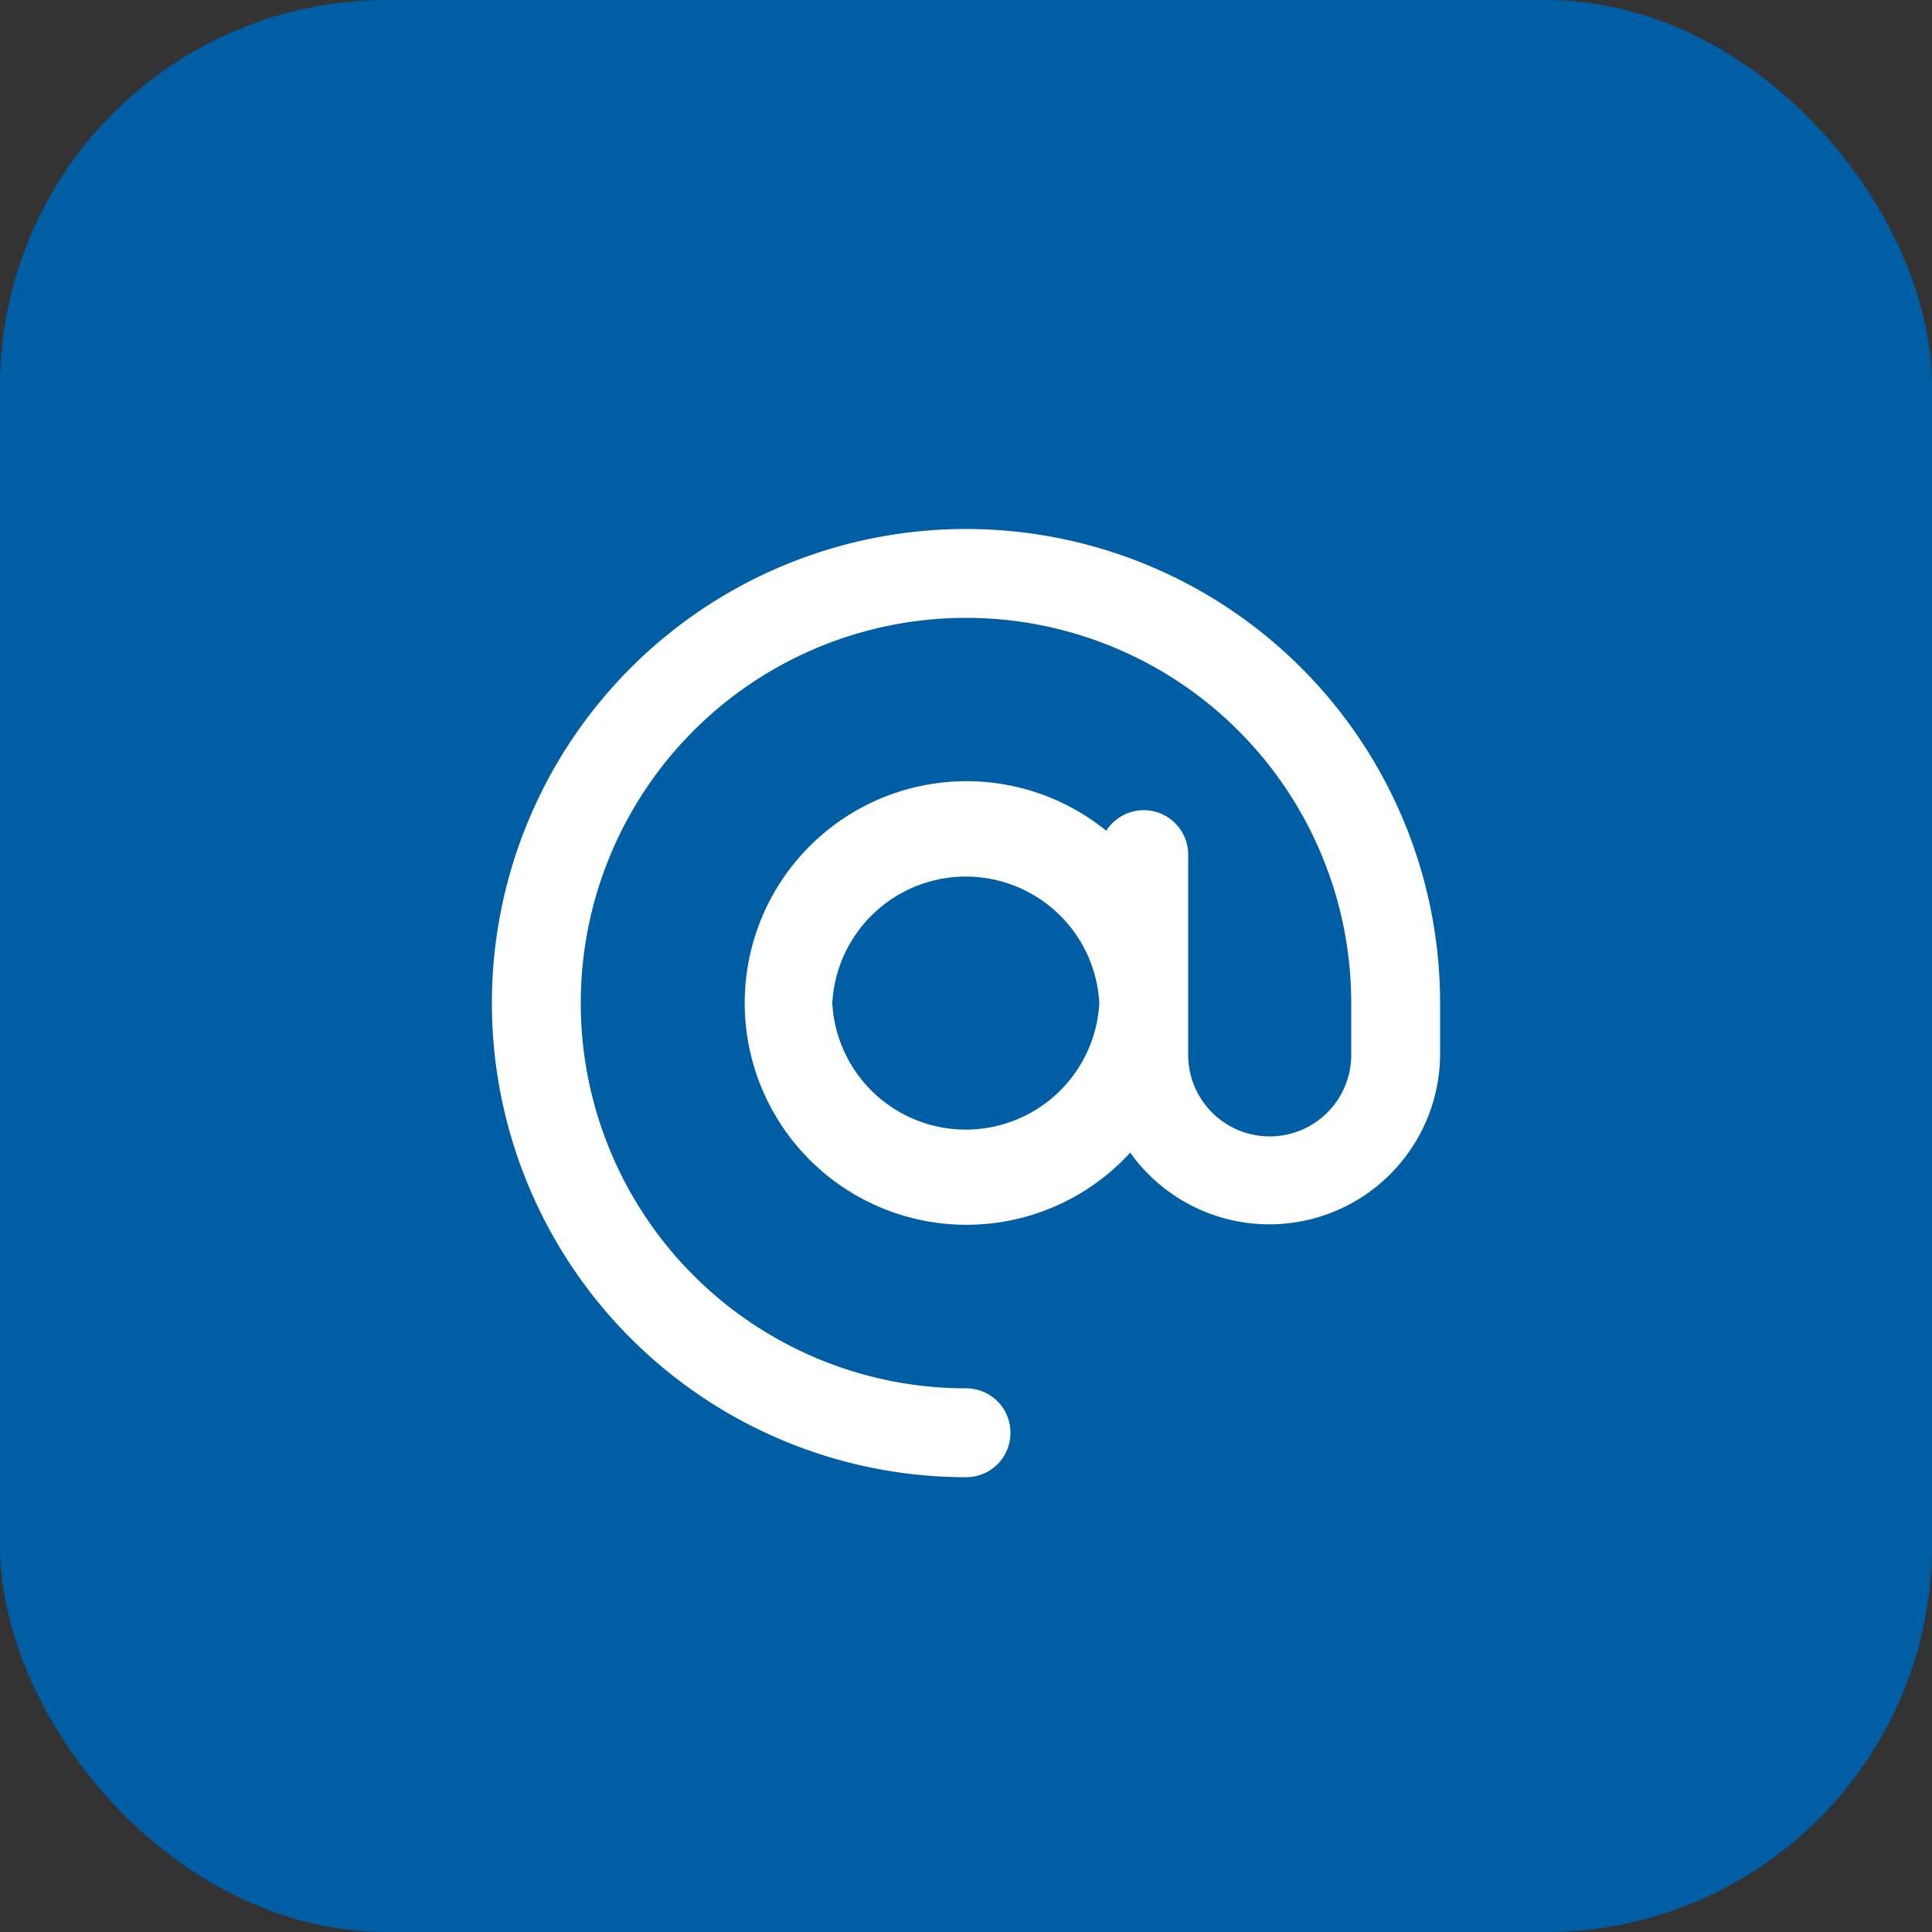 <svg xmlns="http://www.w3.org/2000/svg" width="50" height="50" viewBox="0 0 50 50">
  <rect x="0" y="0" width="50" height="50" fill="#333333" stroke="none"/>
  <rect width="50" height="50" fill="#005ea5" rx="10" ry="10"/>
  <path fill="#fff" stroke-width="0" d="M25 15.99a9.97 9.97 0 1 0 0 19.94c.64 0 1.15.51 1.15 1.15s-.51 1.15-1.15 1.15a12.27 12.27 0 1 1 12.27-12.27v1.34a4.42 4.42 0 0 1-8.02 2.53 5.74 5.74 0 1 1-.62-8.33 1.15 1.15 0 0 1 2.12.62v5.18a2.11 2.11 0 0 0 4.22 0v-1.34A9.97 9.97 0 0 0 25 15.99Zm3.45 9.97a3.46 3.46 0 0 0-6.91 0 3.46 3.46 0 0 0 6.91 0Z"/>
</svg>